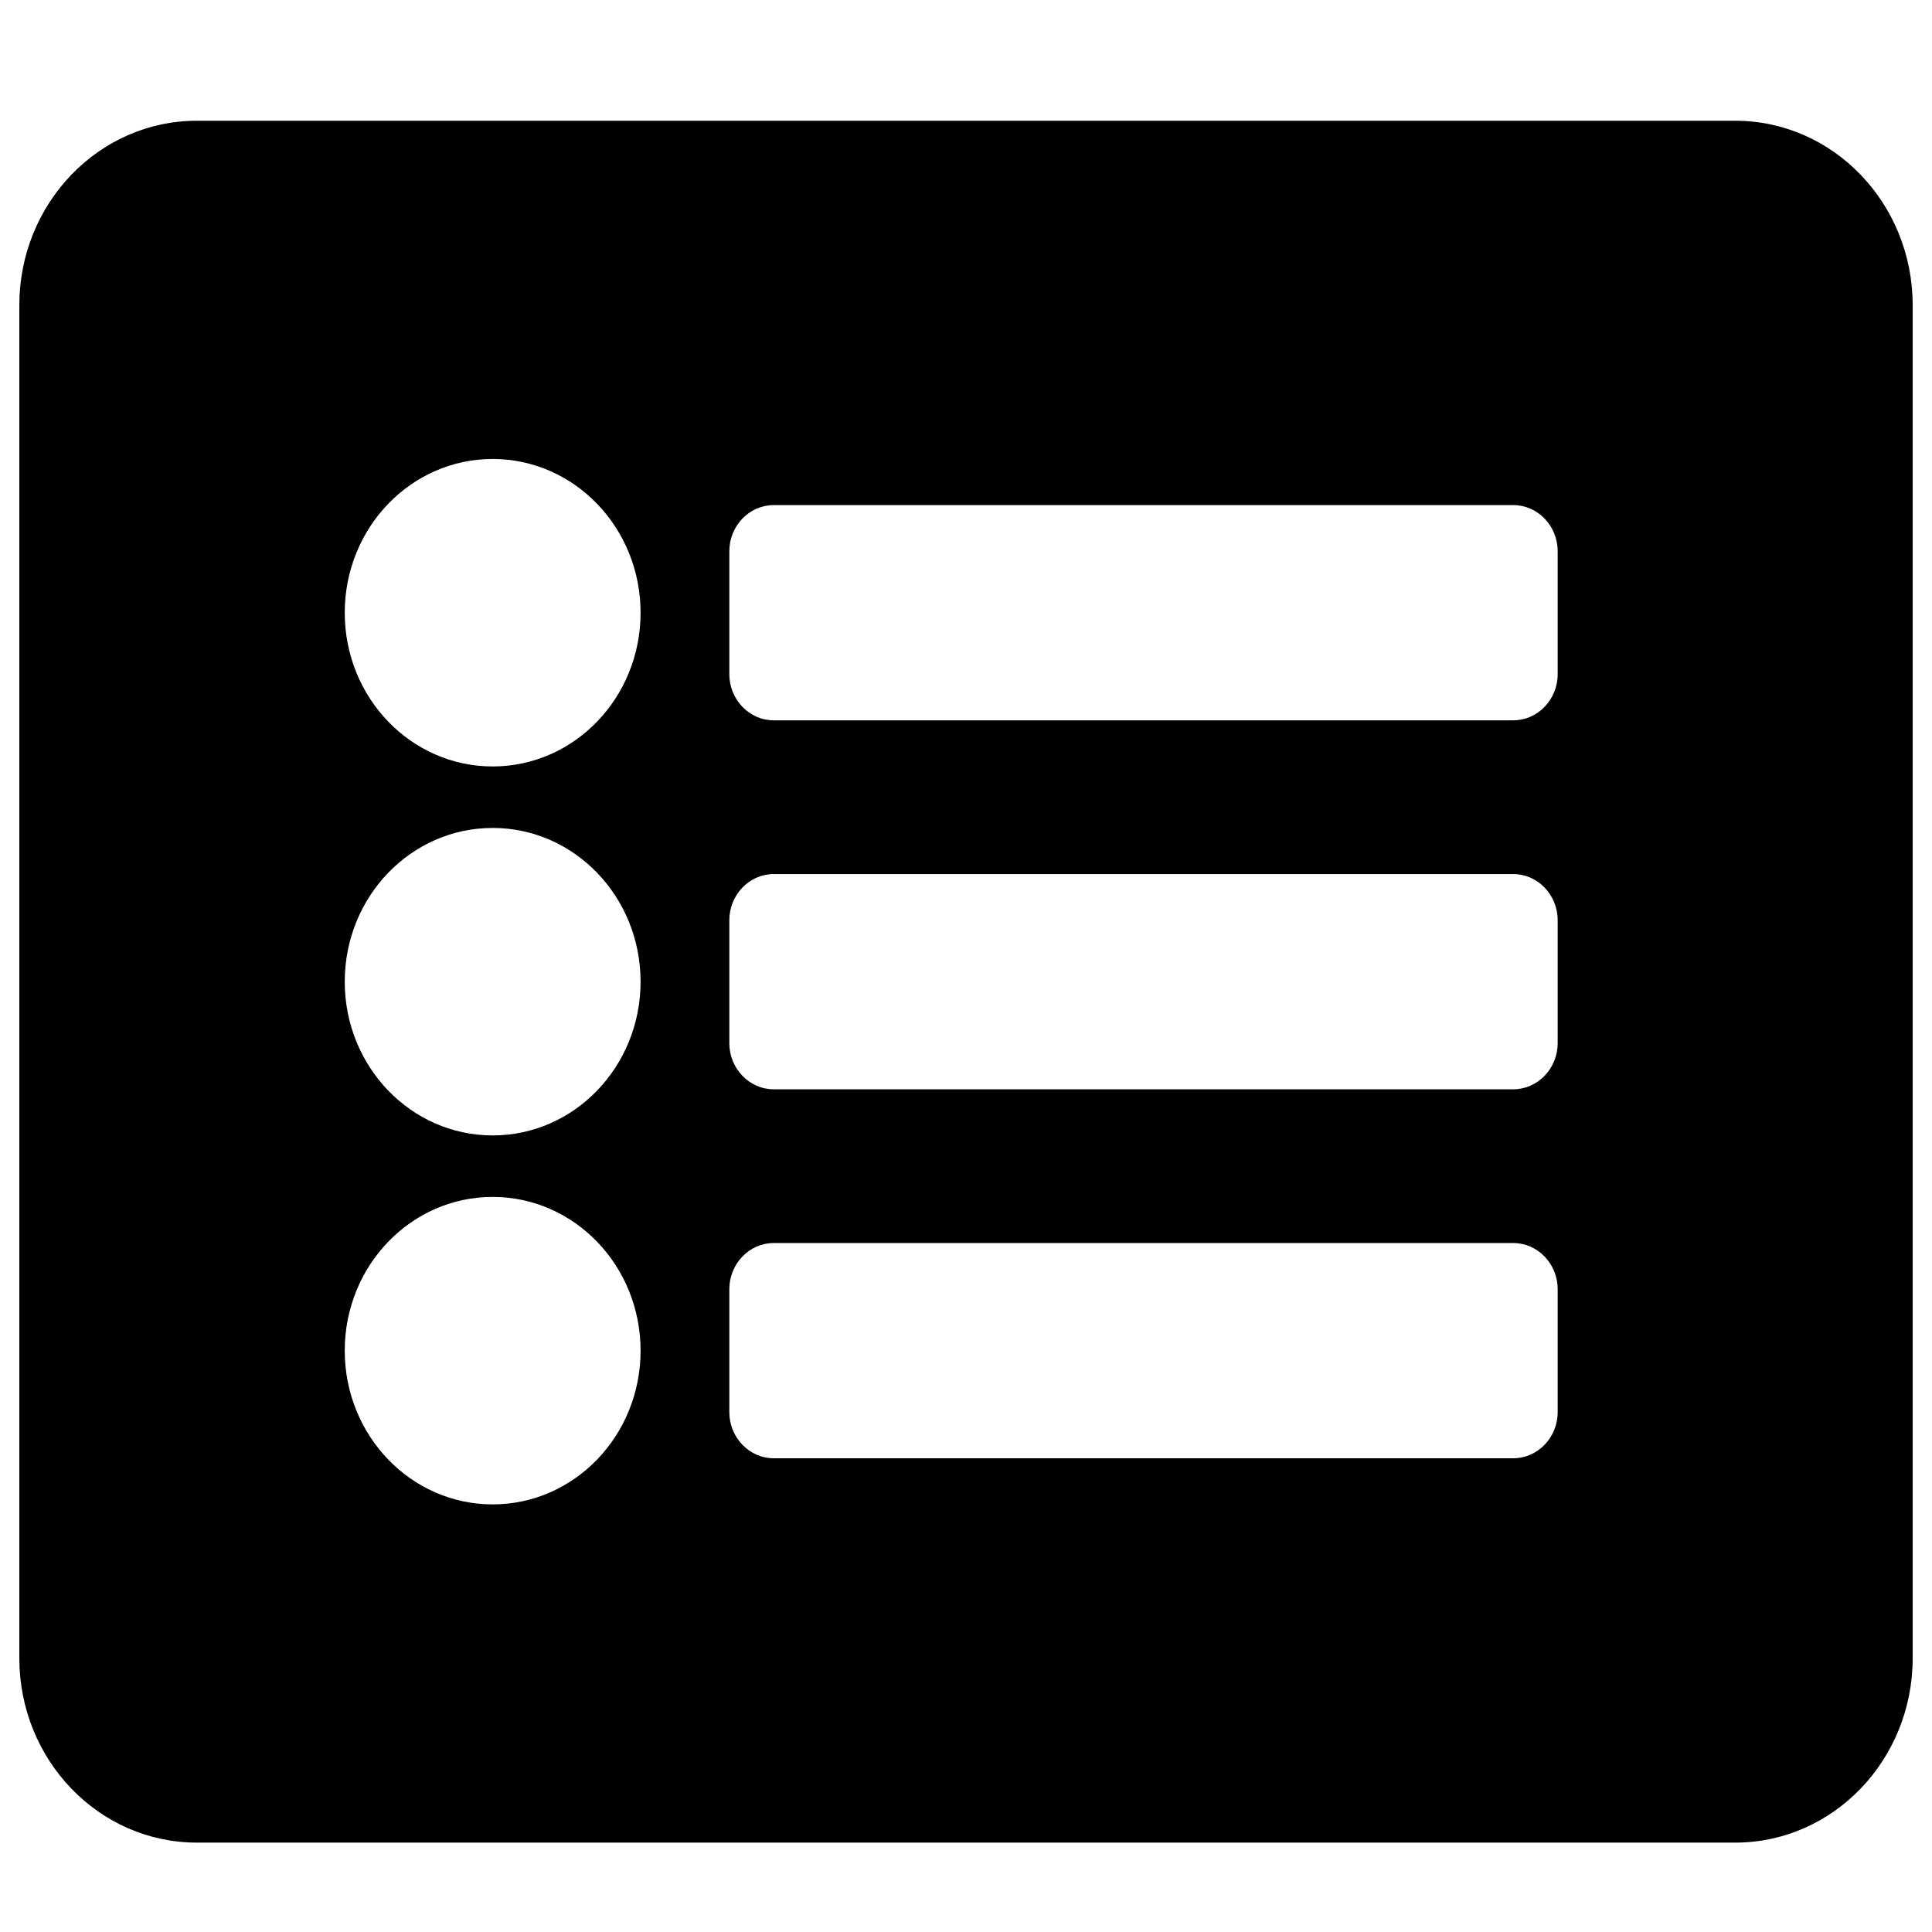 <?xml version="1.0" encoding="UTF-8" standalone="no"?>
<svg
   viewBox="0 0 512 512"
   version="1.1"
   id="svg1075"
   sodipodi:docname="recents.svg"
   inkscape:version="1.2.2 (b0a8486541, 2022-12-01)"
   xmlns:inkscape="http://www.inkscape.org/namespaces/inkscape"
   xmlns:sodipodi="http://sodipodi.sourceforge.net/DTD/sodipodi-0.dtd"
   xmlns="http://www.w3.org/2000/svg"
   xmlns:svg="http://www.w3.org/2000/svg">
  <defs
     id="defs1079" />
  <sodipodi:namedview
     id="namedview1077"
     pagecolor="#ffffff"
     bordercolor="#000000"
     borderopacity="0.25"
     inkscape:showpageshadow="2"
     inkscape:pageopacity="0.0"
     inkscape:pagecheckerboard="0"
     inkscape:deskcolor="#d1d1d1"
     showgrid="false"
     inkscape:zoom="1.5800781"
     inkscape:cx="256.31644"
     inkscape:cy="484.78616"
     inkscape:window-width="1920"
     inkscape:window-height="1032"
     inkscape:window-x="0"
     inkscape:window-y="0"
     inkscape:window-maximized="1"
     inkscape:current-layer="svg1075" />
  <!--!Font Awesome Free 6.5.1 by @fontawesome - https://fontawesome.com License - https://fontawesome.com/license/free Copyright 2024 Fonticons, Inc.-->
  <path
     d="M 459.84,488.312 H 52.16 c -25.97,0 -47.04,-21.899 -47.04,-48.891 V 80.891 C 5.12,53.899 26.19,32 52.16,32 h 407.68 c 25.97,0 47.04,21.899 47.04,48.891 V 439.422 c 0,26.992 -21.07,48.891 -47.04,48.891 z M 130.56,121.633 c -21.658,0 -39.2,18.232 -39.2,40.742 0,22.51 17.542,40.742 39.2,40.742 21.658,0 39.2,-18.232 39.2,-40.742 0,-22.51 -17.542,-40.742 -39.2,-40.742 z m 0,97.781 c -21.658,0 -39.2,18.232 -39.2,40.742 0,22.51 17.542,40.742 39.2,40.742 21.658,0 39.2,-18.232 39.2,-40.742 0,-22.51 -17.542,-40.742 -39.2,-40.742 z m 0,97.781 c -21.658,0 -39.2,18.232 -39.2,40.742 0,22.51 17.542,40.742 39.2,40.742 21.658,0 39.2,-18.232 39.2,-40.742 0,-22.51 -17.542,-40.742 -39.2,-40.742 z M 412.8,178.672 v -32.594 c 0,-6.722 -5.292,-12.223 -11.76,-12.223 h -196 c -6.468,0 -11.76,5.5 -11.76,12.223 v 32.594 c 0,6.722 5.292,12.223 11.76,12.223 h 196 c 6.468,0 11.76,-5.5 11.76,-12.223 z m 0,97.781 v -32.594 c 0,-6.722 -5.292,-12.223 -11.76,-12.223 h -196 c -6.468,0 -11.76,5.5 -11.76,12.223 v 32.594 c 0,6.722 5.292,12.223 11.76,12.223 h 196 c 6.468,0 11.76,-5.5 11.76,-12.223 z m 0,97.781 V 341.641 c 0,-6.722 -5.292,-12.223 -11.76,-12.223 h -196 c -6.468,0 -11.76,5.5 -11.76,12.223 v 32.594 c 0,6.722 5.292,12.223 11.76,12.223 h 196 c 6.468,0 11.76,-5.5 11.76,-12.223 z"
     id="path1073"
     style="stroke-width:0.999" />
</svg>
